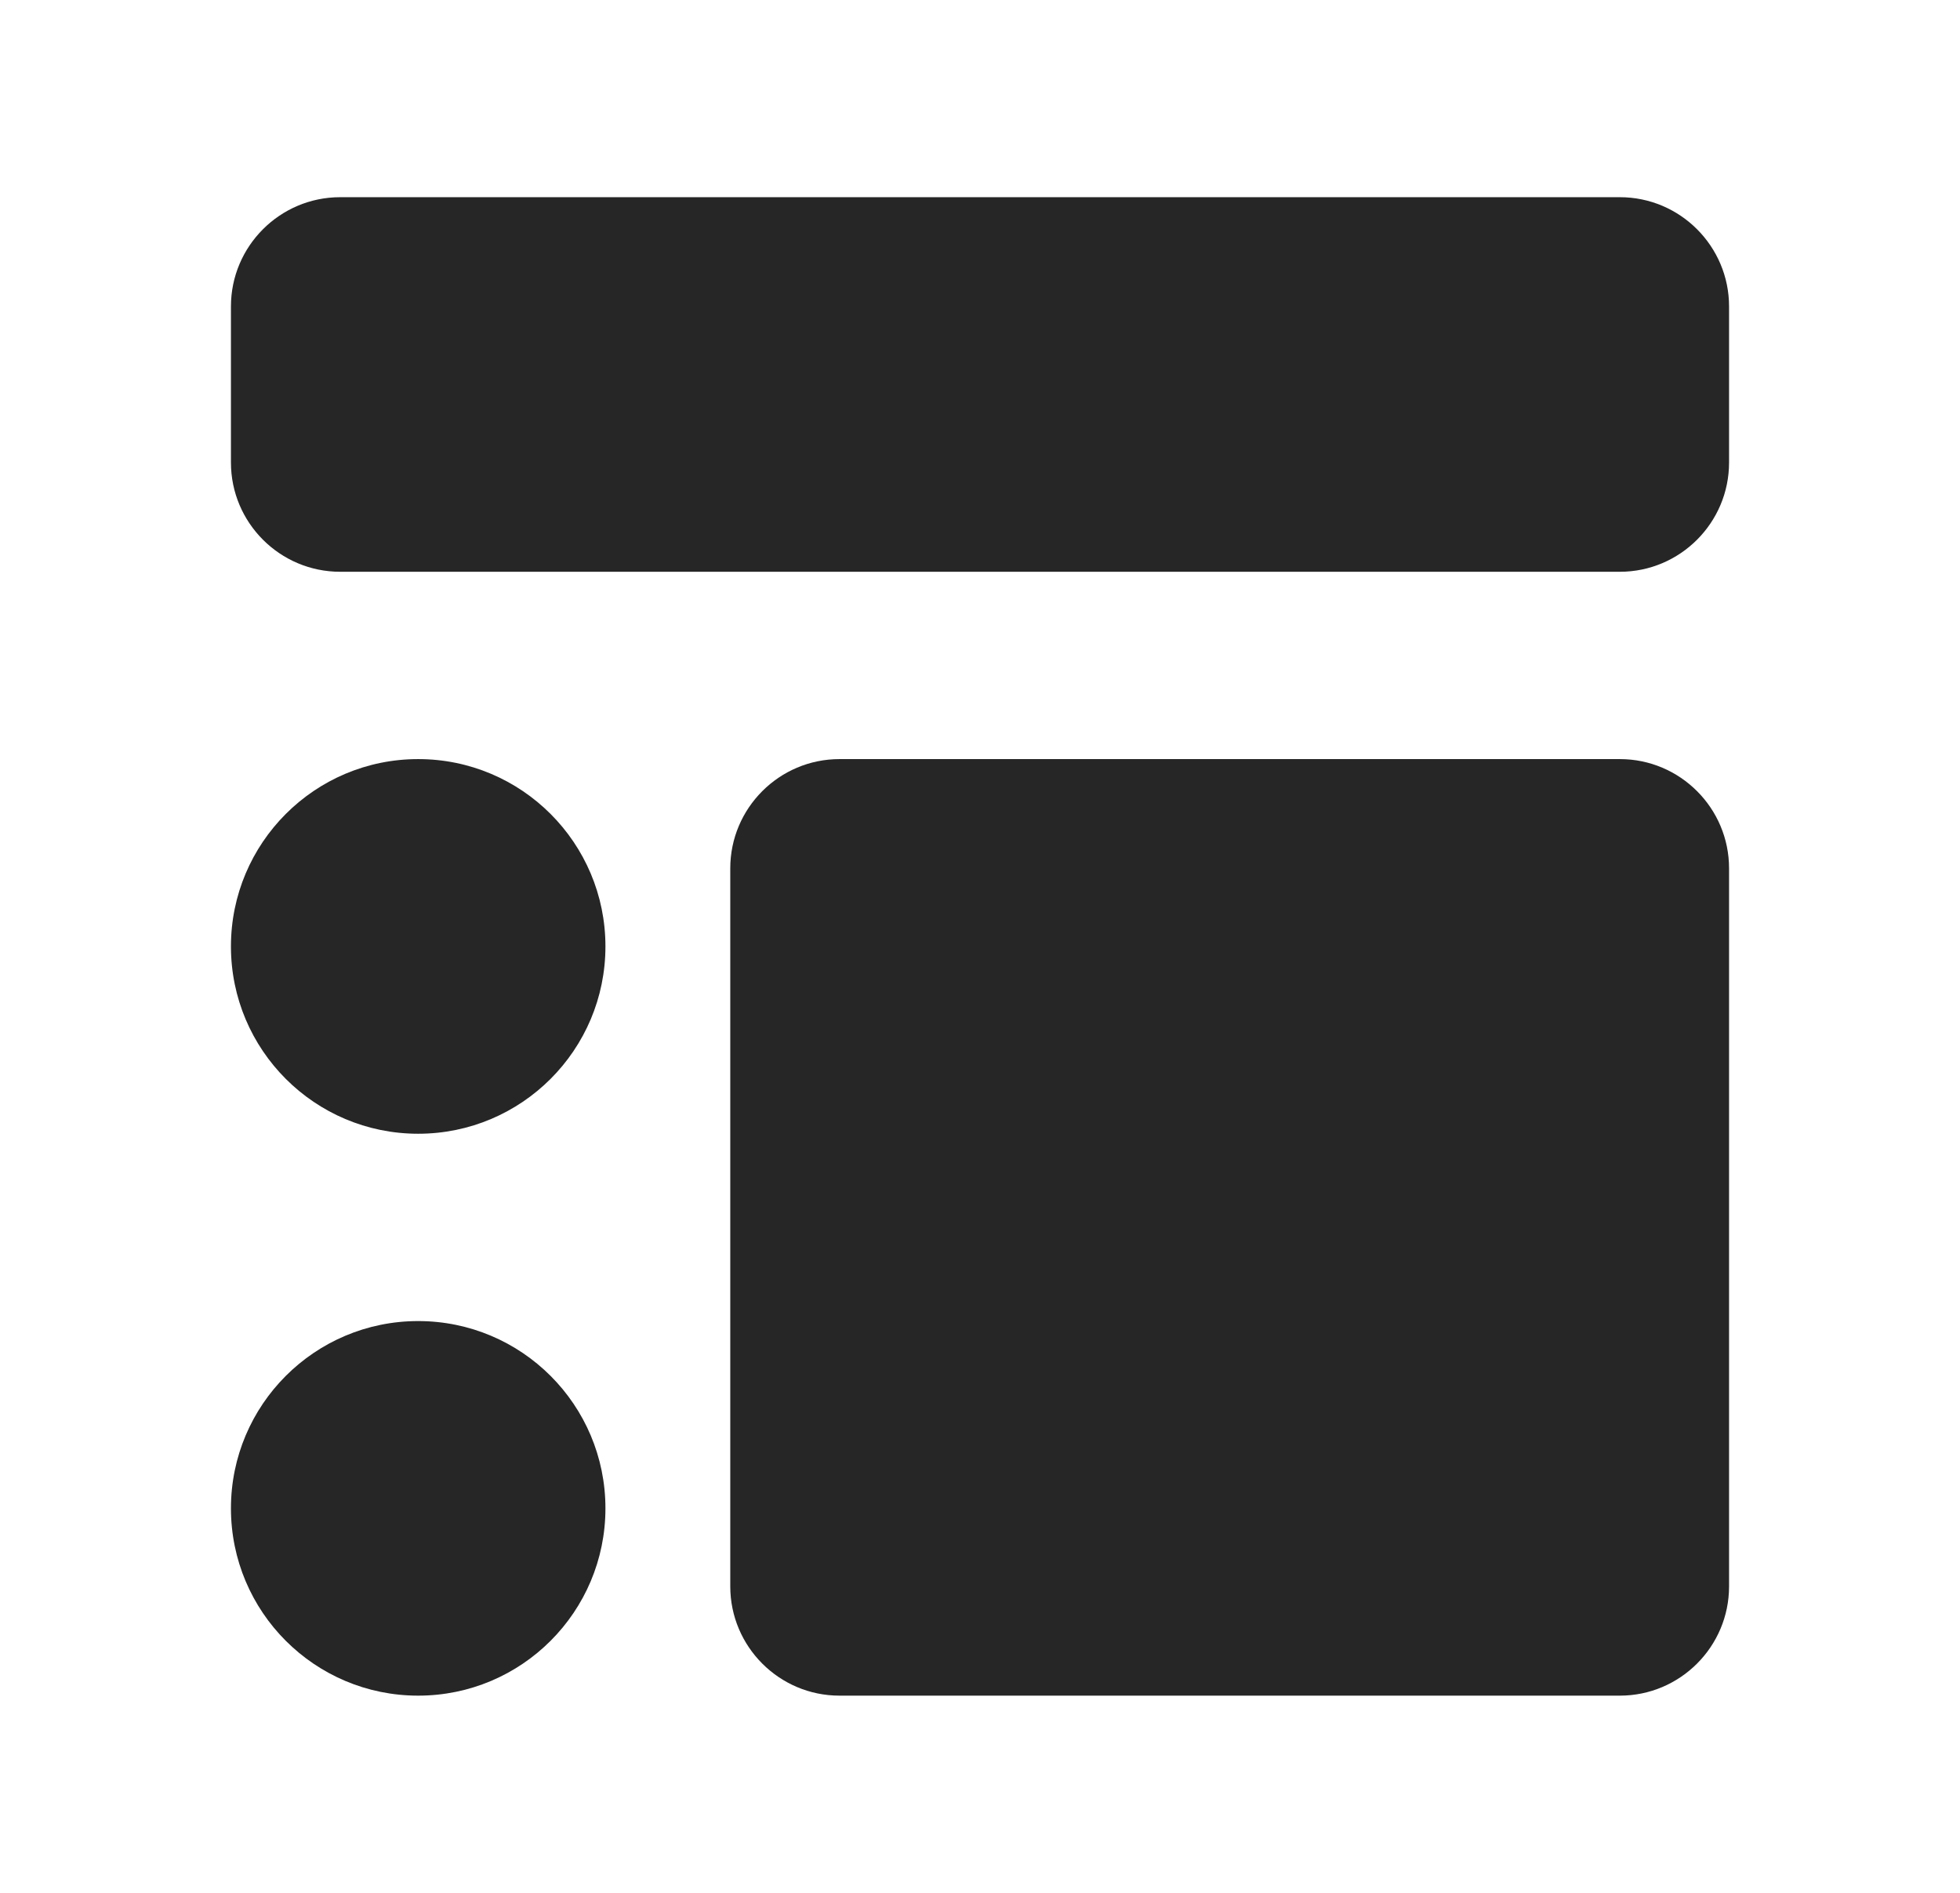<svg width="29" height="28" viewBox="0 0 29 28" fill="none" xmlns="http://www.w3.org/2000/svg">
<path d="M23.967 11.229H12.421C11.53 11.229 10.805 11.954 10.805 12.845V23.467C10.805 24.358 11.53 25.083 12.421 25.083H23.967C24.858 25.083 25.583 24.358 25.583 23.467V12.845C25.583 11.954 24.858 11.229 23.967 11.229Z" fill="#262626"/>
<path d="M23.967 2.917H5.033C4.142 2.917 3.417 3.642 3.417 4.533V6.842C3.417 7.733 4.142 8.458 5.033 8.458H23.967C24.858 8.458 25.583 7.733 25.583 6.842V4.533C25.583 3.642 24.858 2.917 23.967 2.917Z" fill="#262626"/>
<path d="M6.187 16.771C7.718 16.771 8.958 15.53 8.958 14C8.958 12.47 7.718 11.229 6.187 11.229C4.657 11.229 3.417 12.47 3.417 14C3.417 15.53 4.657 16.771 6.187 16.771Z" fill="#262626"/>
<path d="M6.187 25.083C7.718 25.083 8.958 23.843 8.958 22.312C8.958 20.782 7.718 19.542 6.187 19.542C4.657 19.542 3.417 20.782 3.417 22.312C3.417 23.843 4.657 25.083 6.187 25.083Z" fill="#262626"/>
</svg>
